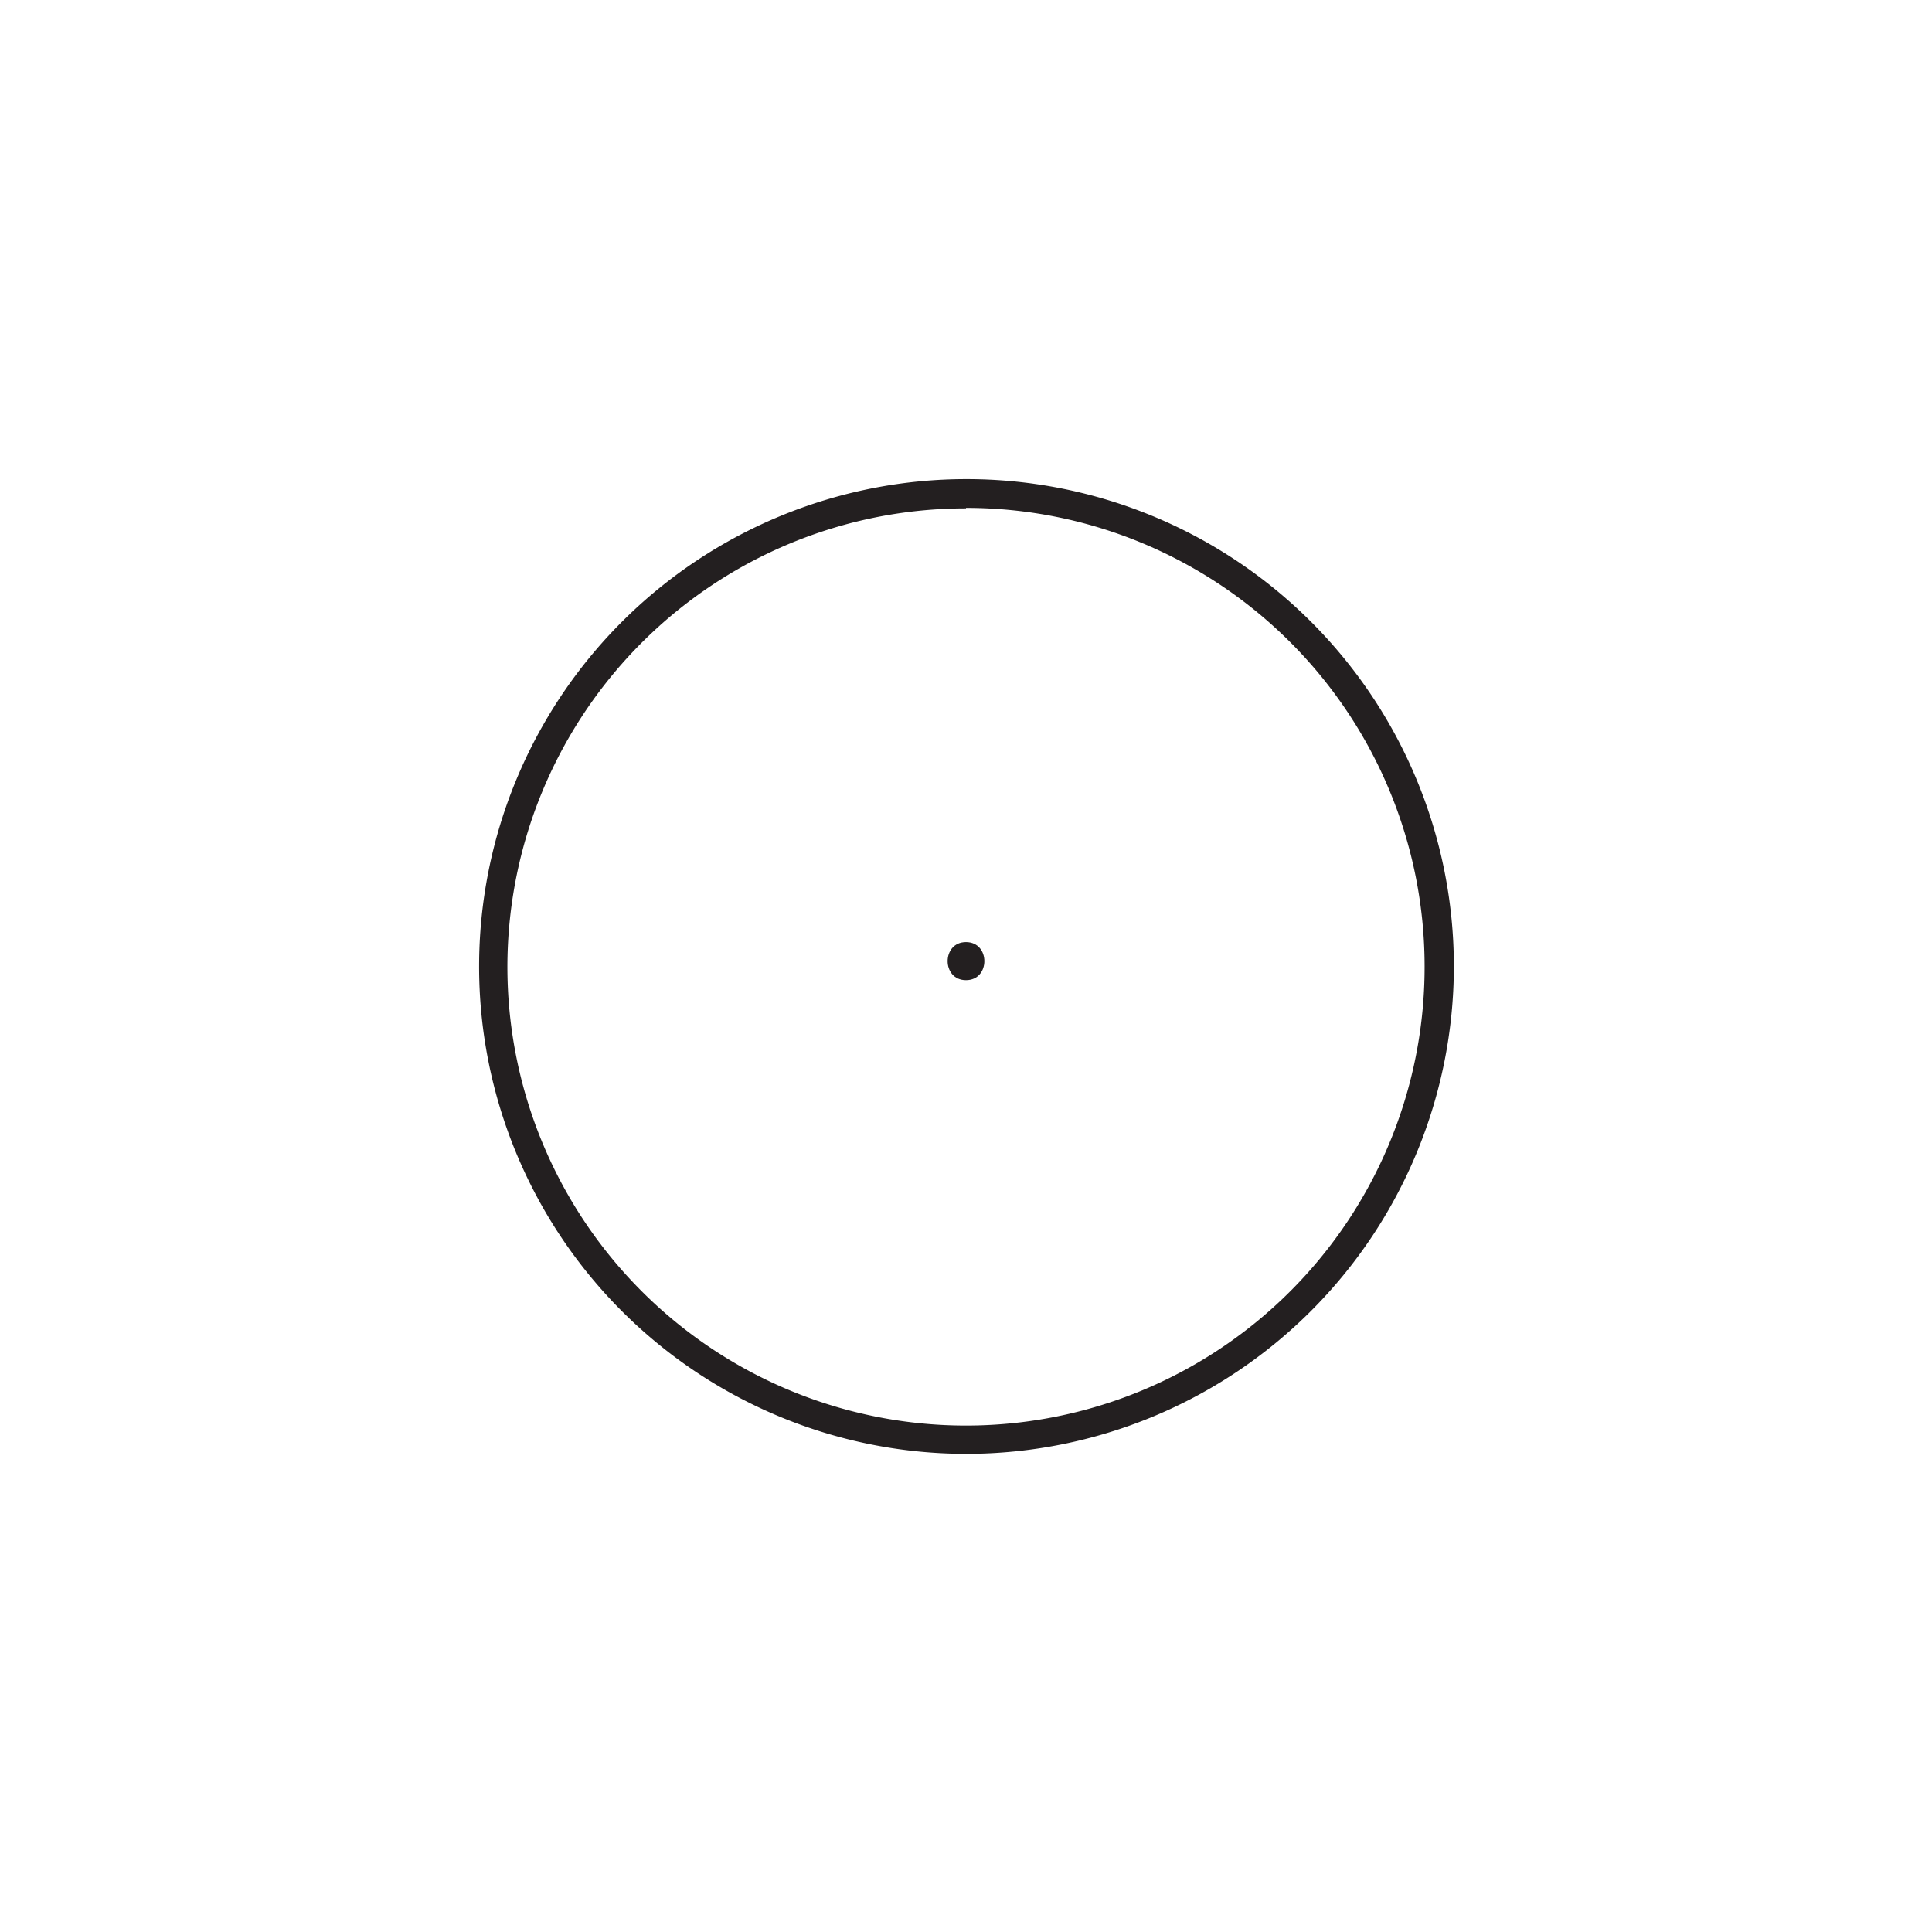 <svg xmlns="http://www.w3.org/2000/svg" id="Layer_1" data-name="Layer 1" viewBox="0 0 198 198"><defs><style>.cls-1{fill:#231f20}</style></defs><path d="M99,149A49.95,49.95,0,1,1,149,99,50,50,0,0,1,99,149Zm0-96.9A47,47,0,1,0,146,99,47,47,0,0,0,99,52.05Z" class="cls-1"/><path d="M99,100.45c2.51,0,2.51-3.9,0-3.9s-2.51,3.9,0,3.9Z" class="cls-1"/></svg>
